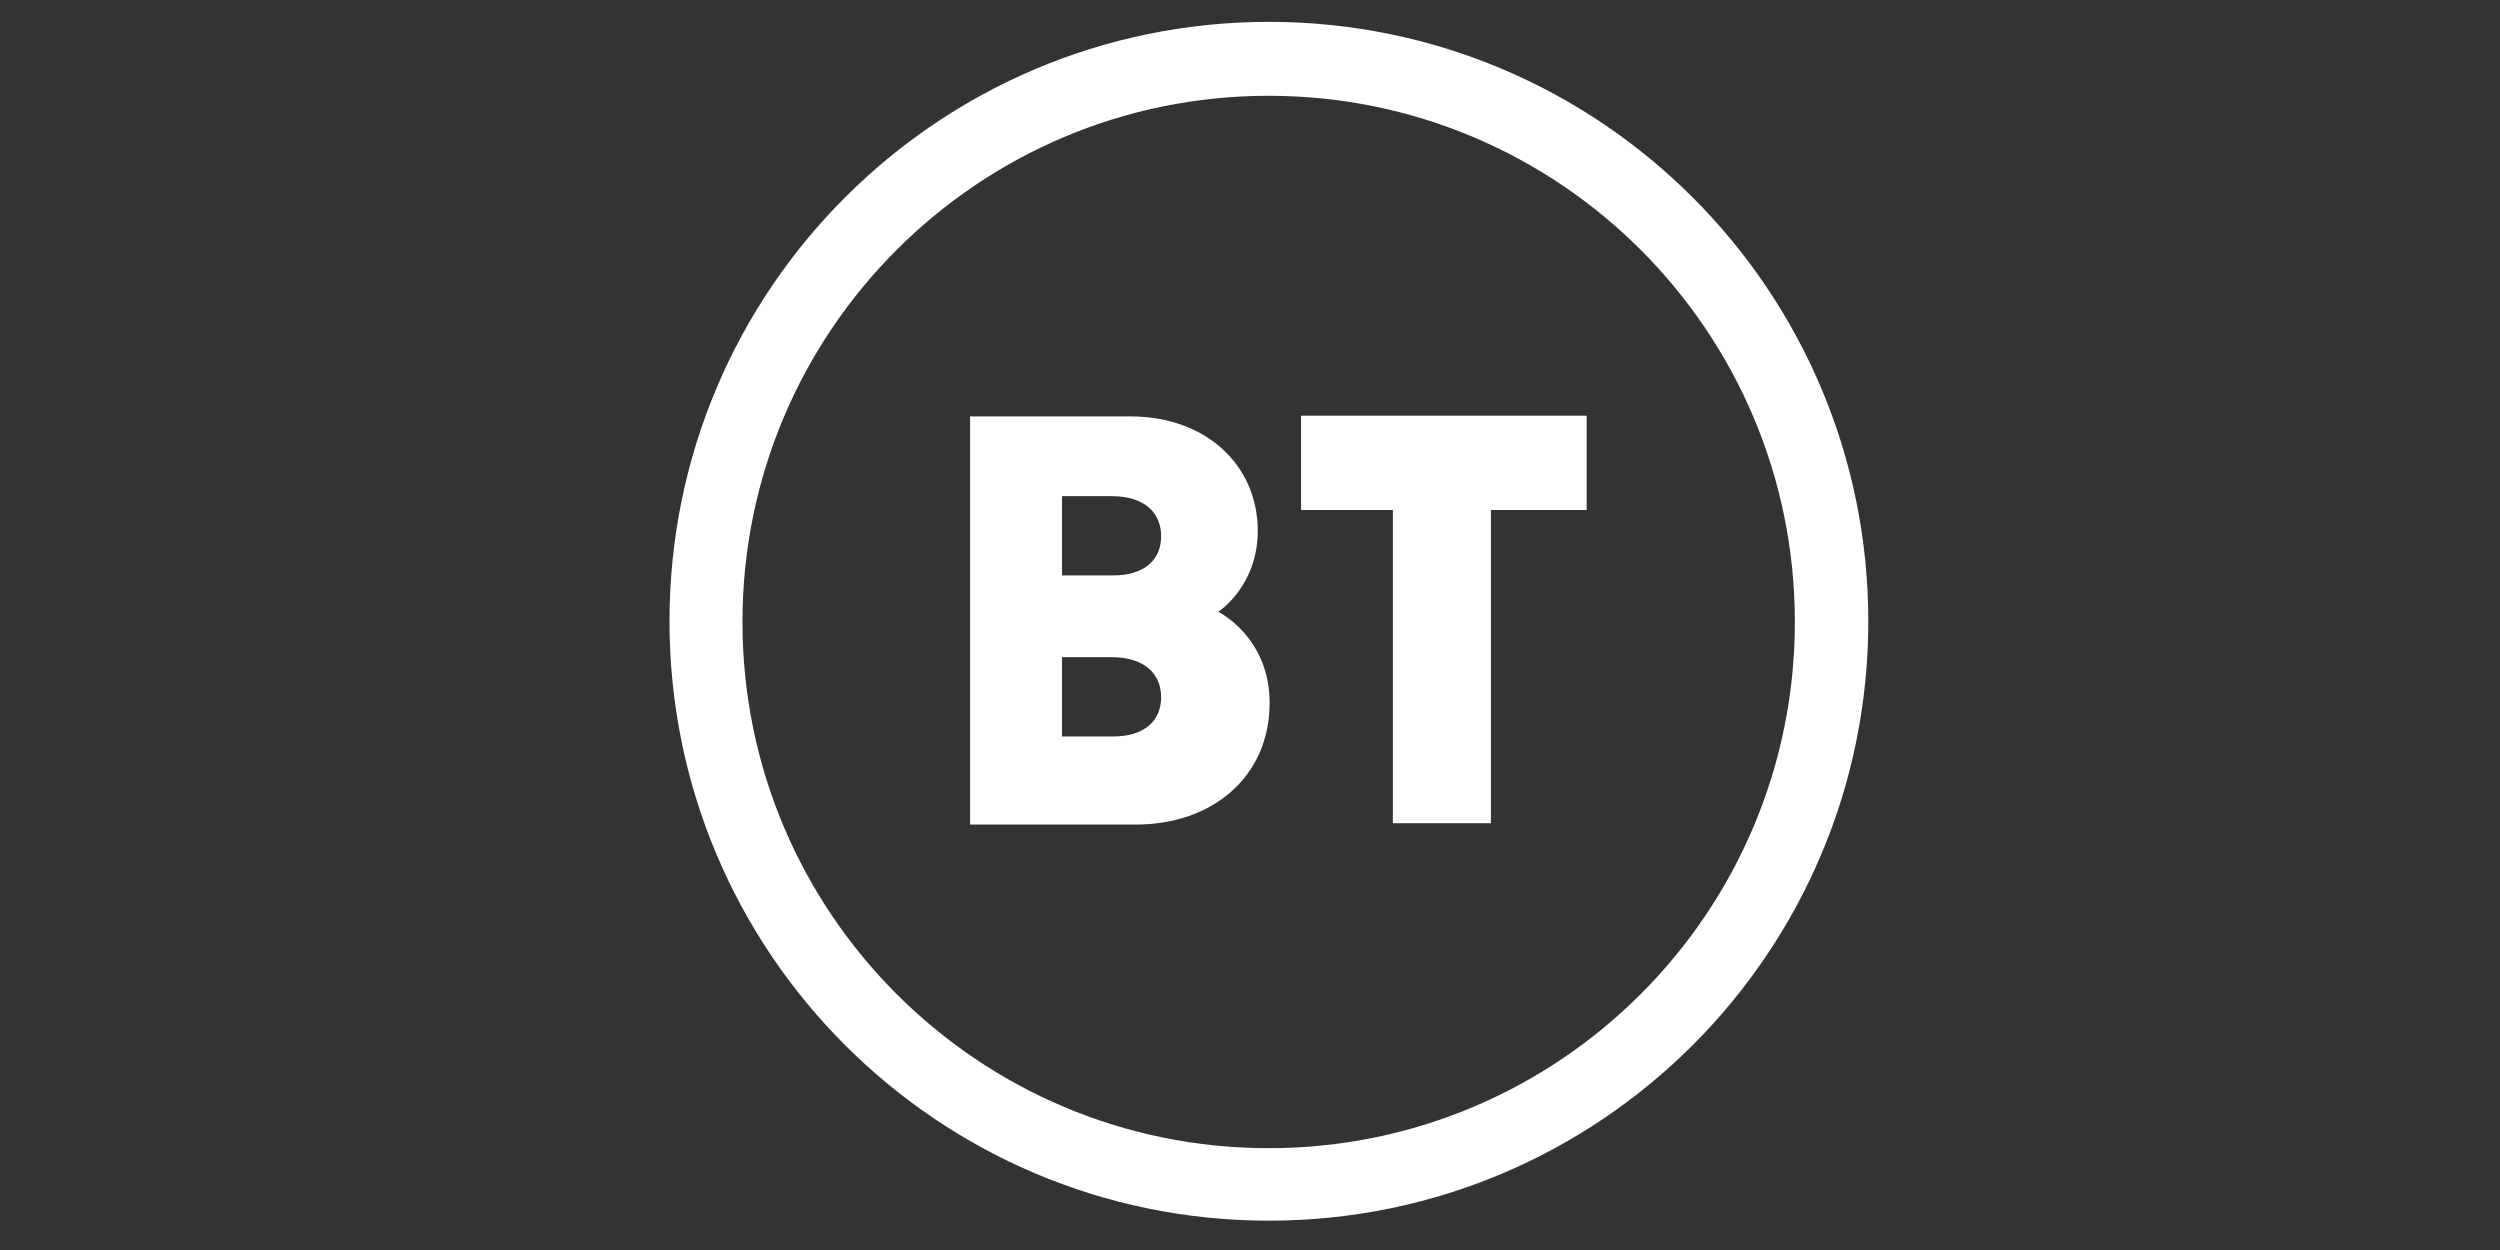 <svg width="50mm" height="25mm" viewBox="0 0 50 25" version="1.1" id="svg20707" xml:space="preserve" xmlns="http://www.w3.org/2000/svg"><rect x="0" y="0" width="50" height="25" fill="#333333" stroke="none"/><defs id="defs20704"><clipPath id="clip0_2484_23295"><path fill="#fff" id="rect29472" d="M0 0h228v95H0z"/></clipPath></defs><g id="layer1"><g transform="matrix(.024 0 0 .024 18.178 -2.918)" id="g25634" style="fill:#fff"><path fill="#5514b4" d="M300 139.8c-275.9 0-499.5 223.6-499.5 499.5S24.1 1138.8 300 1138.8s499.5-223.7 499.5-499.5S575.8 139.8 300 139.8Zm-.2 61.6c242.2 0 438.5 196.3 438.5 438.5S542 1078.4 299.8 1078.4-138.7 882-138.7 639.9 57.6 201.4 299.8 201.4z" id="path25628" style="fill:#fff"/><path fill="#5514b4" d="M51 468.6v340.1h138.4c62.9 0 111.2-39.3 111.2-101.5 0-54.8-42.8-75.8-42.8-75.8s32.9-21 32.9-67.6c0-54.2-42.8-95.2-105.9-95.2zm76.6 66.4h40.9c29.1 0 41.7 14.9 41.7 33.4 0 20-14.4 32.7-39.8 32.7h-42.8zm0 134.2h40.9c29.1 0 41.7 14.9 41.7 33.4 0 20-14.4 32.7-39.8 32.7h-42.8z" id="path25630" style="fill:#fff"/><path fill="#5514b4" d="M403.3 807.6v-261h-76.5V468h238v78.6H485v261z" id="path25632" style="fill:#fff"/></g></g><style id="style30964">.st1{fill:#02549f}.st0{fill:#fff}</style></svg>